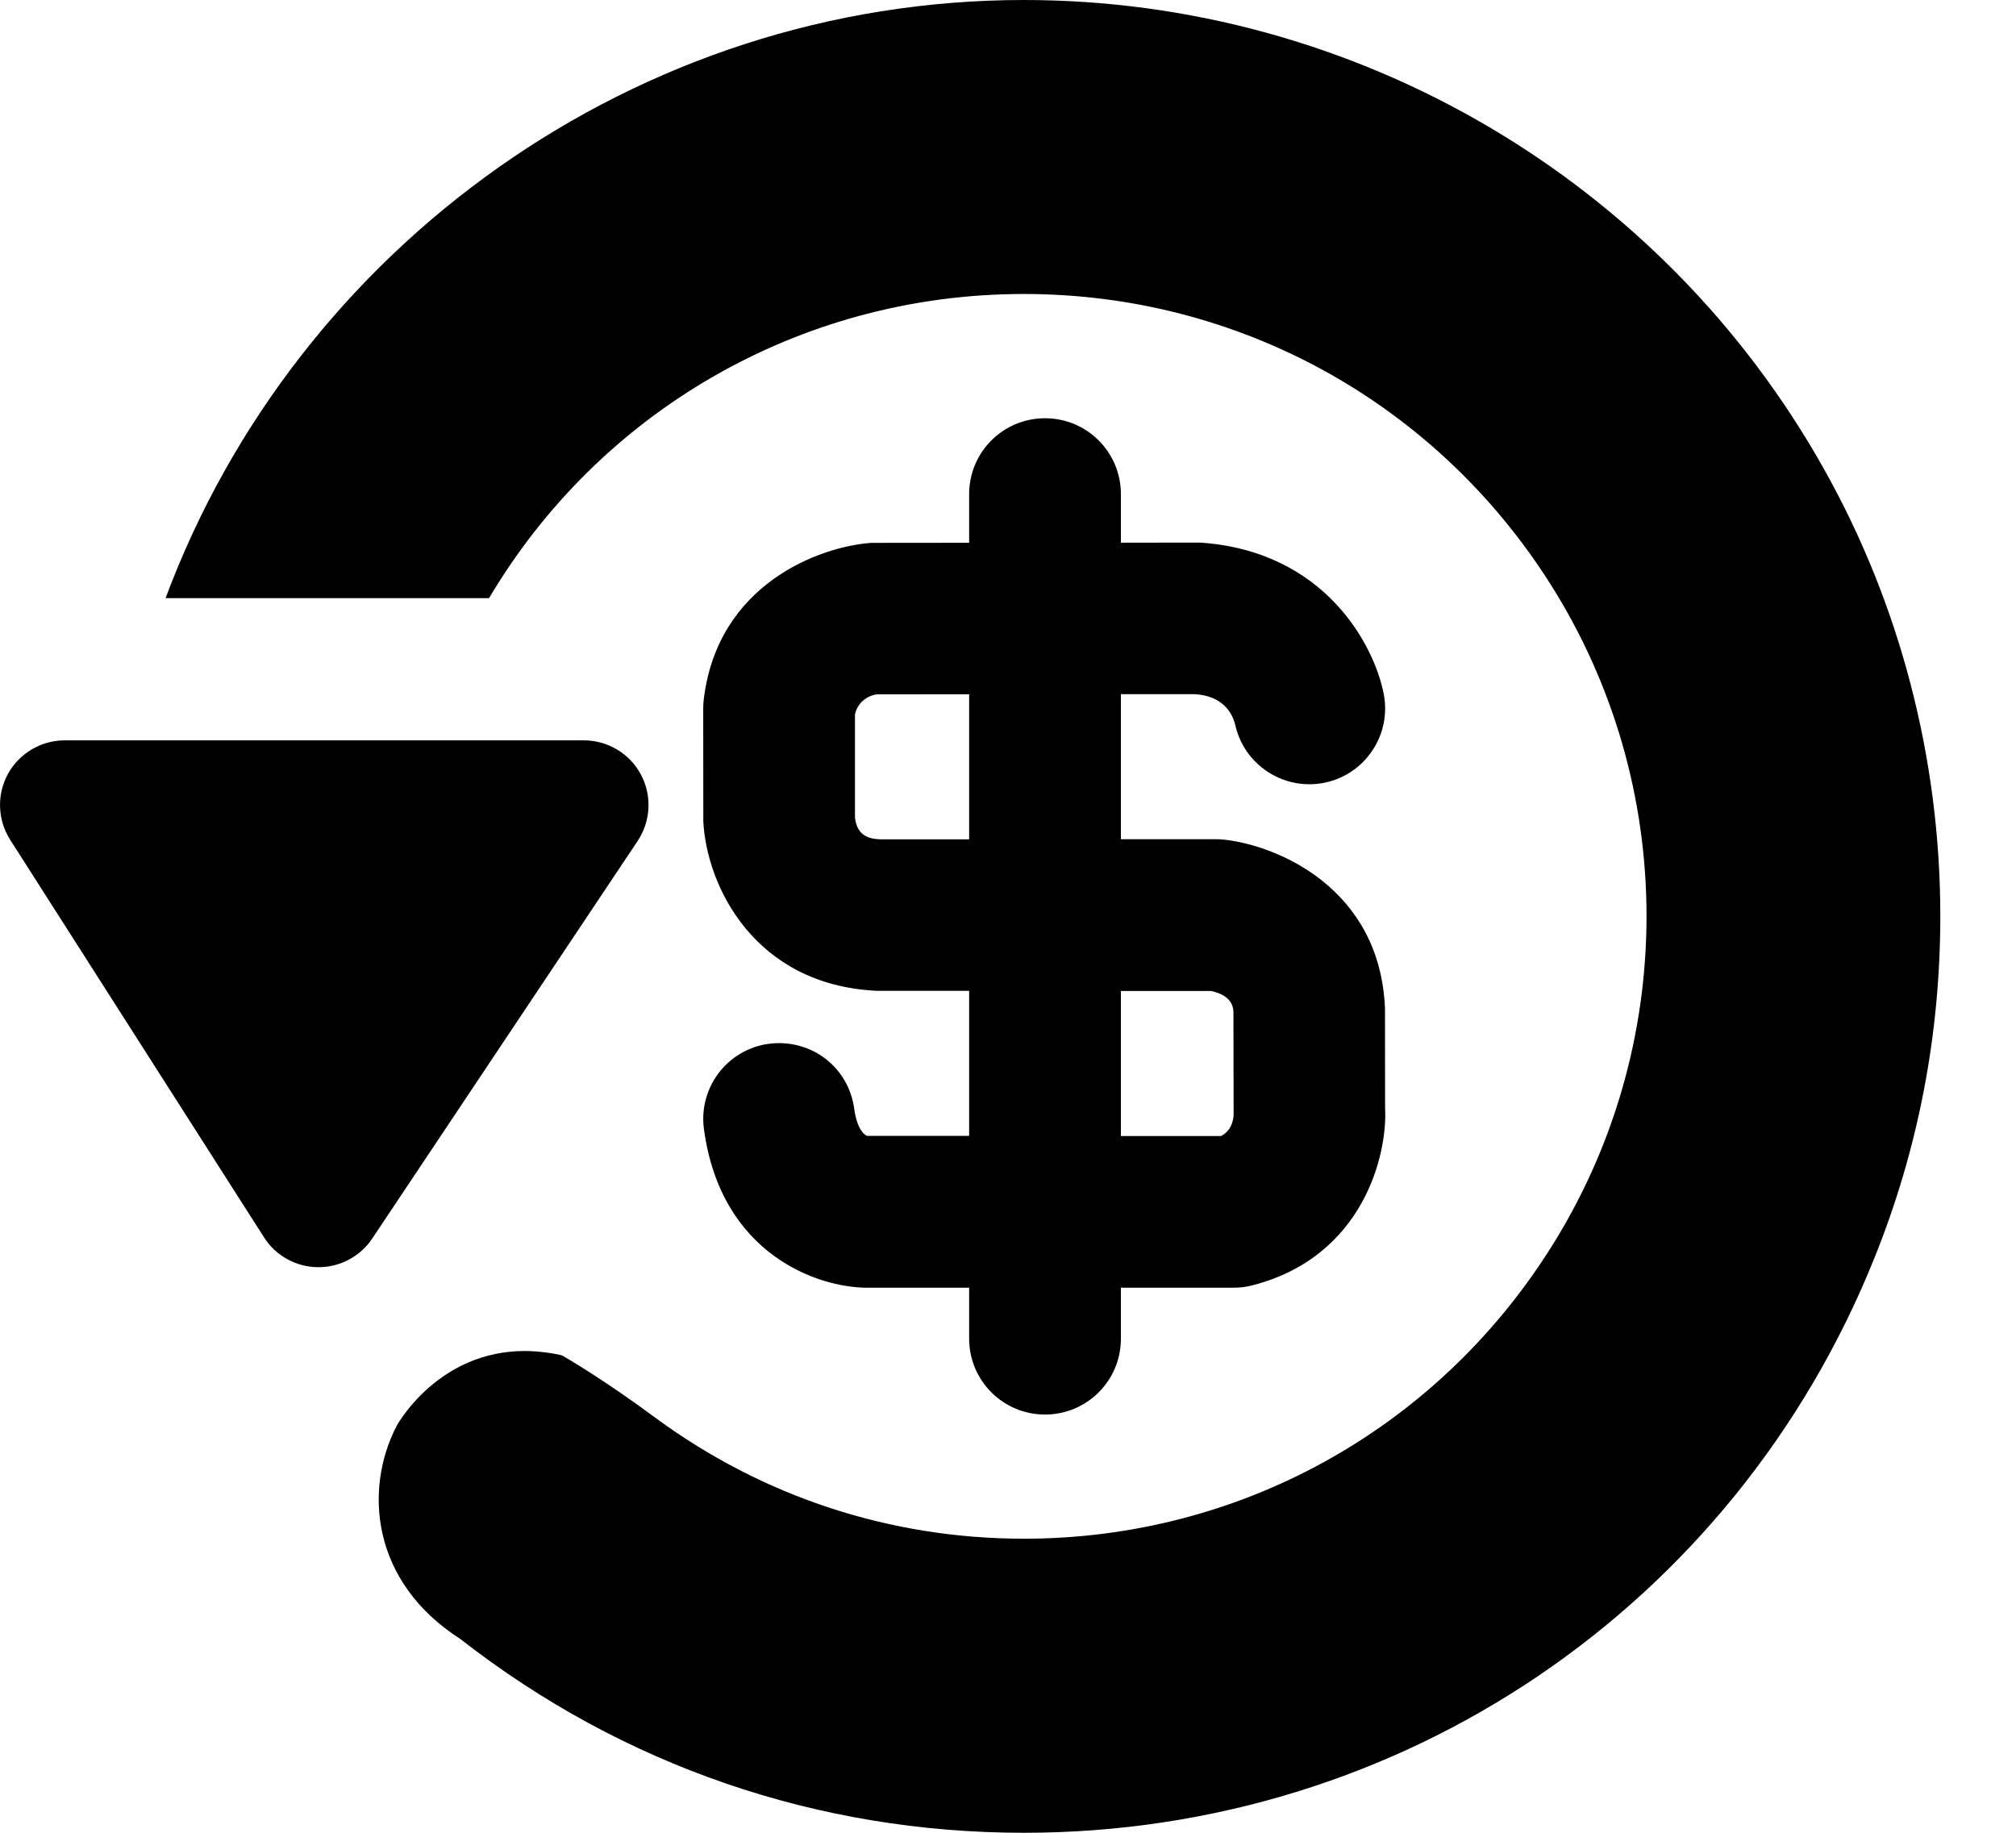 <svg xmlns="http://www.w3.org/2000/svg" viewBox="0 0 22 20">
<g clip-path="url(#clip0_613_11)">
<path fill-rule="evenodd" clip-rule="evenodd" d="M21.174 9.997C21.174 11.289 20.932 12.543 20.456 13.725C18.925 17.537 15.282 20 11.174 20C8.925 20 6.799 19.27 5.027 17.888L5.026 17.887C4.043 17.258 3.974 16.244 4.328 15.561L4.328 15.56C4.355 15.513 4.917 14.528 6.115 14.786C6.125 14.788 6.135 14.792 6.144 14.797C6.161 14.807 6.582 15.048 7.16 15.477C8.332 16.337 9.72 16.791 11.174 16.791C13.513 16.791 15.659 15.61 16.914 13.631C17.604 12.545 17.968 11.288 17.968 9.997C17.968 8.713 17.607 7.462 16.924 6.381C15.669 4.395 13.52 3.208 11.174 3.208C8.716 3.208 6.534 4.506 5.337 6.527H1.807C3.236 2.694 6.947 0 11.174 0C14.787 0 18.131 1.959 19.901 5.112C20.734 6.592 21.174 8.281 21.174 9.997ZM15.114 11.007C15.062 9.697 13.947 9.229 13.364 9.163C13.334 9.159 13.303 9.158 13.273 9.158H12.232V7.575H13.041C13.335 7.595 13.441 7.765 13.479 7.906C13.574 8.345 14.004 8.628 14.446 8.543C14.895 8.456 15.188 8.02 15.1 7.572C14.997 7.04 14.457 6.012 13.097 5.921L12.232 5.922V5.392C12.232 4.934 11.862 4.564 11.404 4.564C10.947 4.564 10.576 4.934 10.576 5.392V5.923L9.506 5.924C8.94 5.965 7.831 6.375 7.68 7.631C7.676 7.664 7.674 7.697 7.674 7.73L7.675 8.962C7.711 9.67 8.233 10.748 9.566 10.812H10.576V12.395H9.461C9.461 12.395 9.358 12.364 9.322 12.1C9.261 11.647 8.856 11.332 8.391 11.39C7.938 11.451 7.62 11.868 7.682 12.322C7.867 13.69 8.927 14.052 9.461 14.052H10.576V14.608C10.576 15.066 10.947 15.436 11.404 15.436C11.862 15.436 12.232 15.066 12.232 14.608V14.052H13.463C13.533 14.052 13.603 14.043 13.671 14.025C14.882 13.712 15.144 12.592 15.115 12.089L15.114 11.007ZM10.576 9.159H9.607C9.519 9.154 9.355 9.146 9.33 8.921V7.795C9.359 7.669 9.457 7.595 9.566 7.577L10.576 7.576V9.159ZM12.232 12.397H13.325C13.46 12.326 13.464 12.182 13.462 12.134L13.46 11.039C13.454 10.881 13.298 10.83 13.215 10.814H12.232V12.397ZM4.063 13.514L6.959 9.176C7.103 8.959 7.116 8.681 6.994 8.452C6.871 8.222 6.631 8.079 6.371 8.079H0.706C0.449 8.079 0.211 8.22 0.087 8.445C-0.037 8.671 -0.027 8.947 0.111 9.164L2.881 13.502C3.009 13.704 3.231 13.826 3.469 13.828H3.476C3.712 13.828 3.933 13.71 4.063 13.514Z"/>
</g>
</svg>
